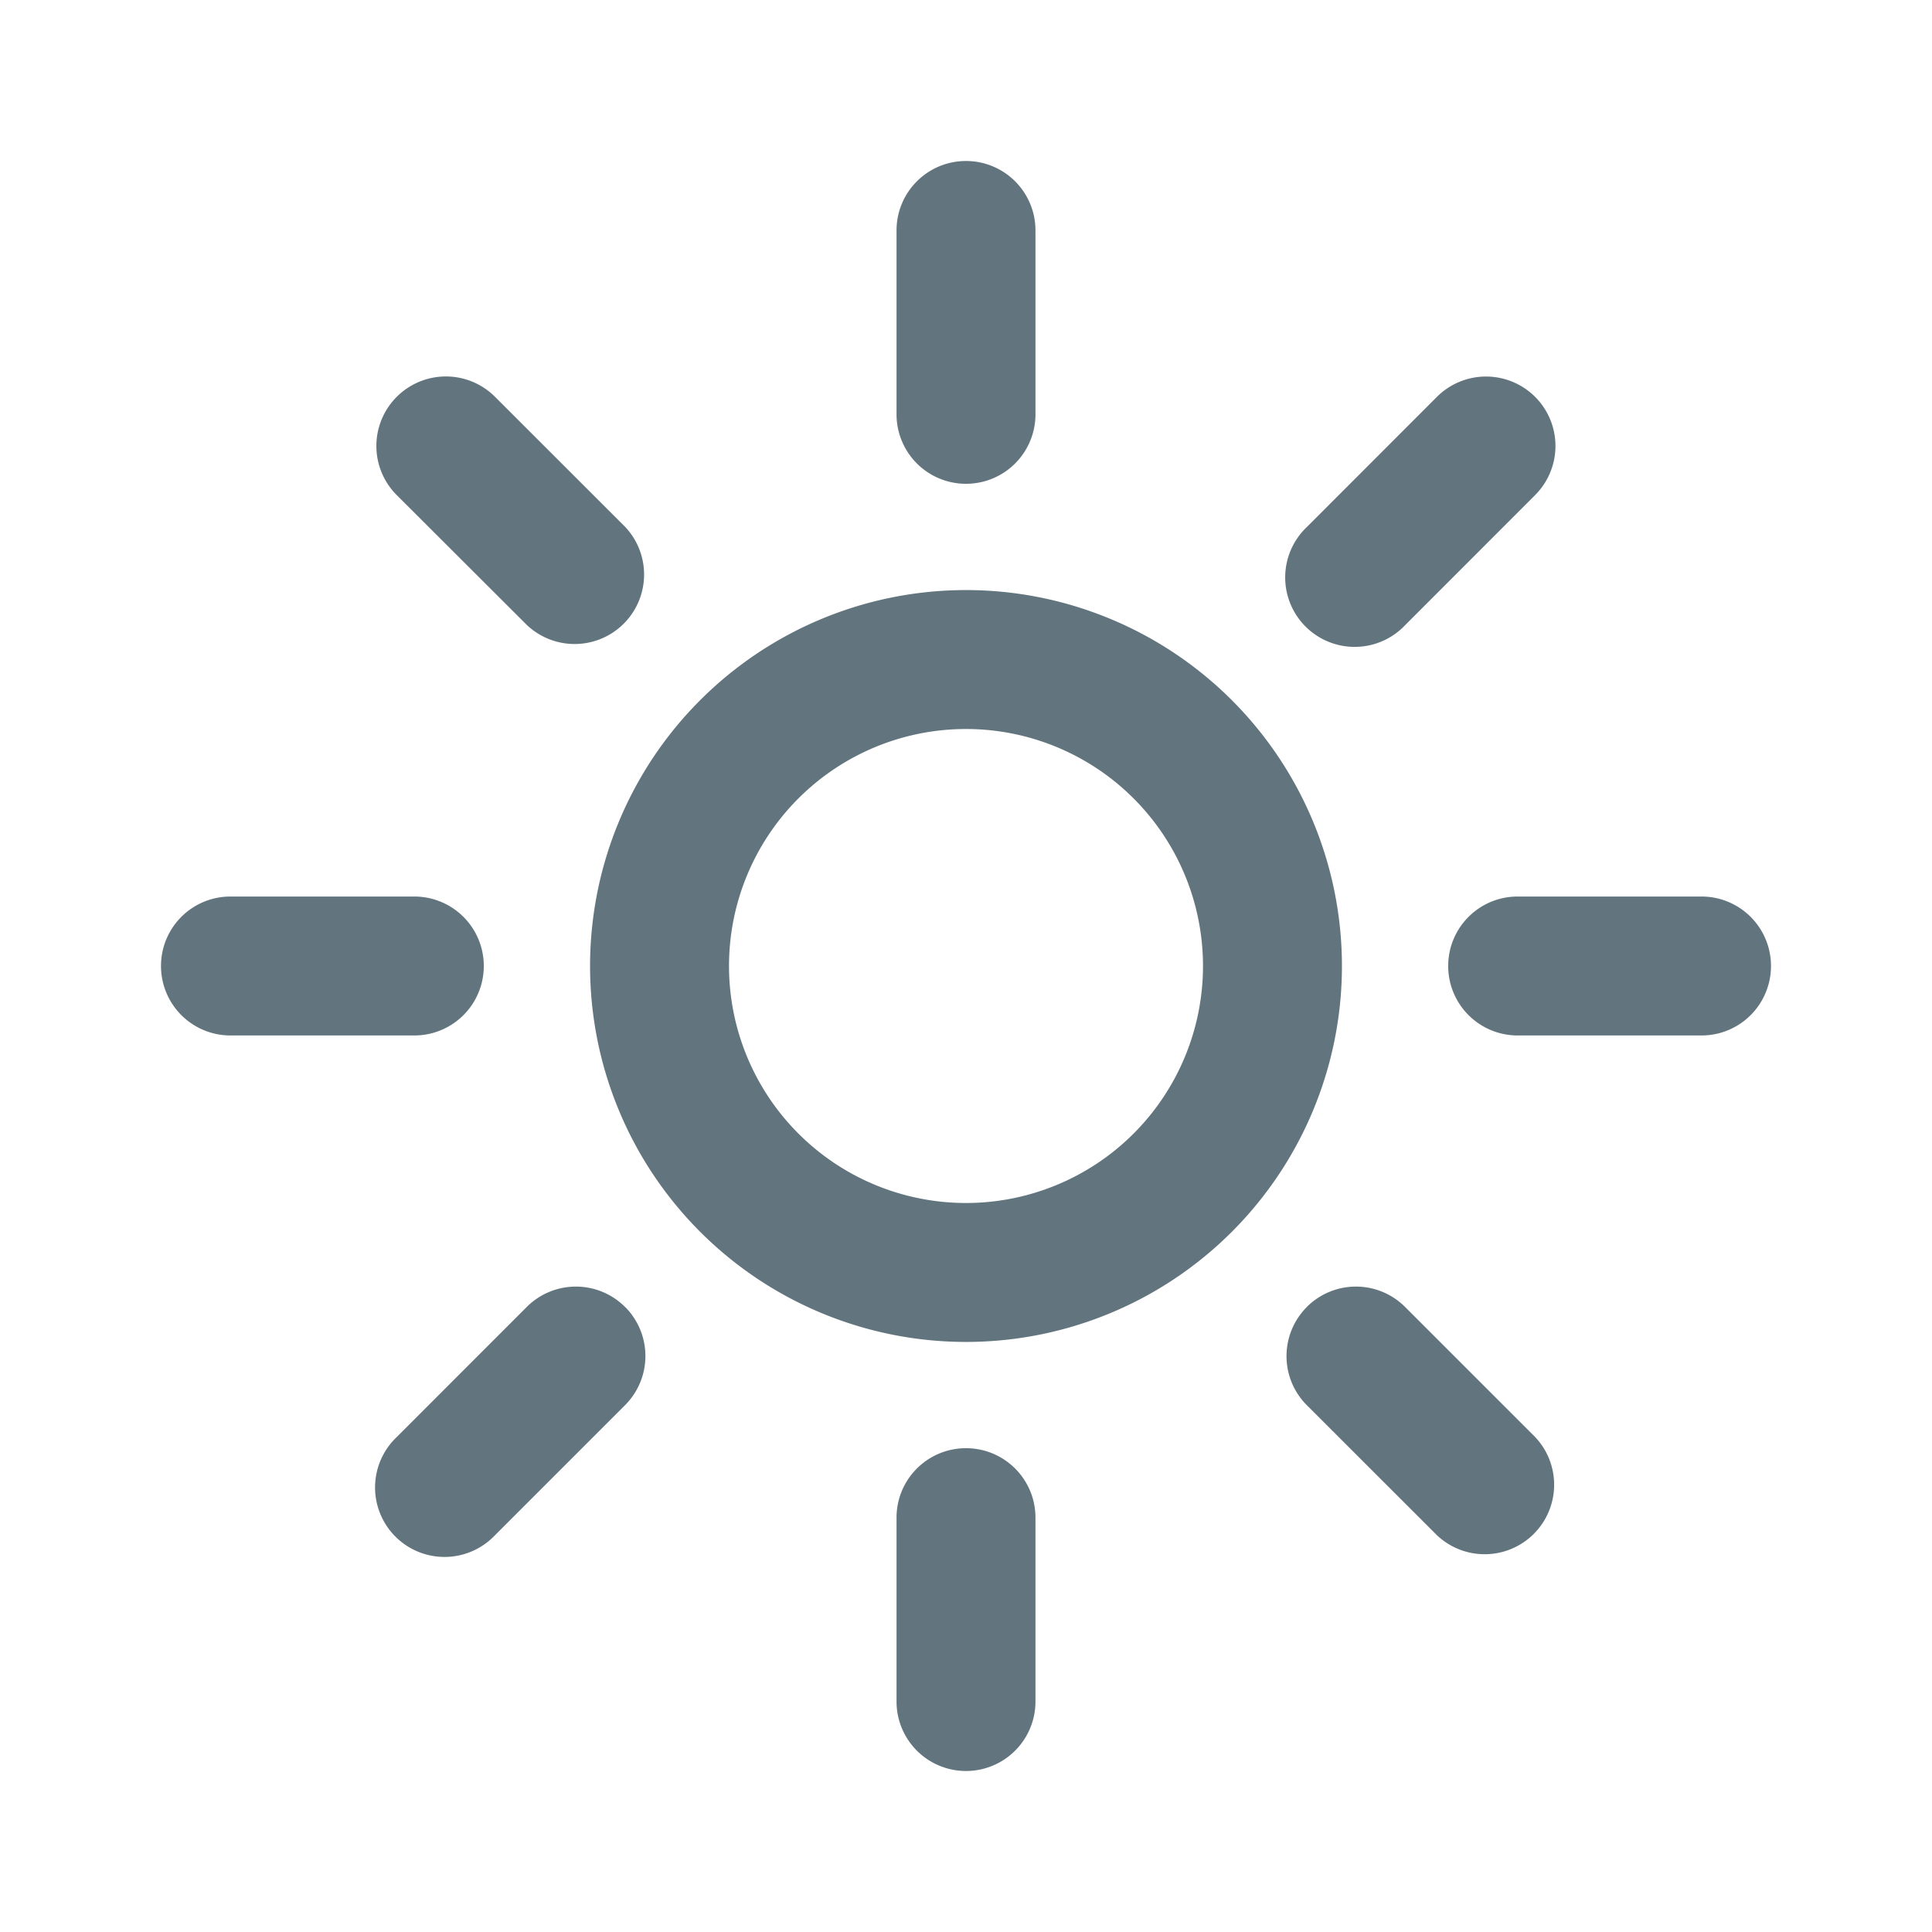 <svg xmlns="http://www.w3.org/2000/svg" fill="none" viewBox="0 0 24 24"><path fill="#62757E" fill-rule="evenodd" d="M12 2c.477 0 .863.386.863.863v2.284a.863.863 0 1 1-1.726 0V2.863c0-.477.386-.863.863-.863M4.929 4.929a.863.863 0 0 1 1.22 0l1.616 1.615a.863.863 0 0 1-1.22 1.22L4.928 6.15a.863.863 0 0 1 0-1.22m14.142 0a.863.863 0 0 1 0 1.22l-1.615 1.616a.863.863 0 1 1-1.22-1.22L17.85 4.93a.863.863 0 0 1 1.22 0M12 9.056a2.944 2.944 0 1 0 0 5.888 2.944 2.944 0 0 0 0-5.888M7.33 12a4.67 4.67 0 1 1 9.34 0 4.67 4.67 0 0 1-9.34 0M2 12c0-.477.386-.863.863-.863h2.284a.863.863 0 1 1 0 1.726H2.863A.863.863 0 0 1 2 12m15.99 0c0-.477.386-.863.863-.863h2.284a.863.863 0 0 1 0 1.726h-2.284A.863.863 0 0 1 17.99 12M7.765 16.235a.863.863 0 0 1 0 1.22l-1.616 1.616a.863.863 0 1 1-1.22-1.22l1.615-1.616a.863.863 0 0 1 1.22 0m8.47 0a.863.863 0 0 1 1.22 0l1.616 1.616a.863.863 0 0 1-1.22 1.22l-1.616-1.615a.863.863 0 0 1 0-1.22M12 17.99c.477 0 .863.386.863.863v2.284a.863.863 0 0 1-1.726 0v-2.284c0-.477.386-.863.863-.863" clip-rule="evenodd"/></svg>